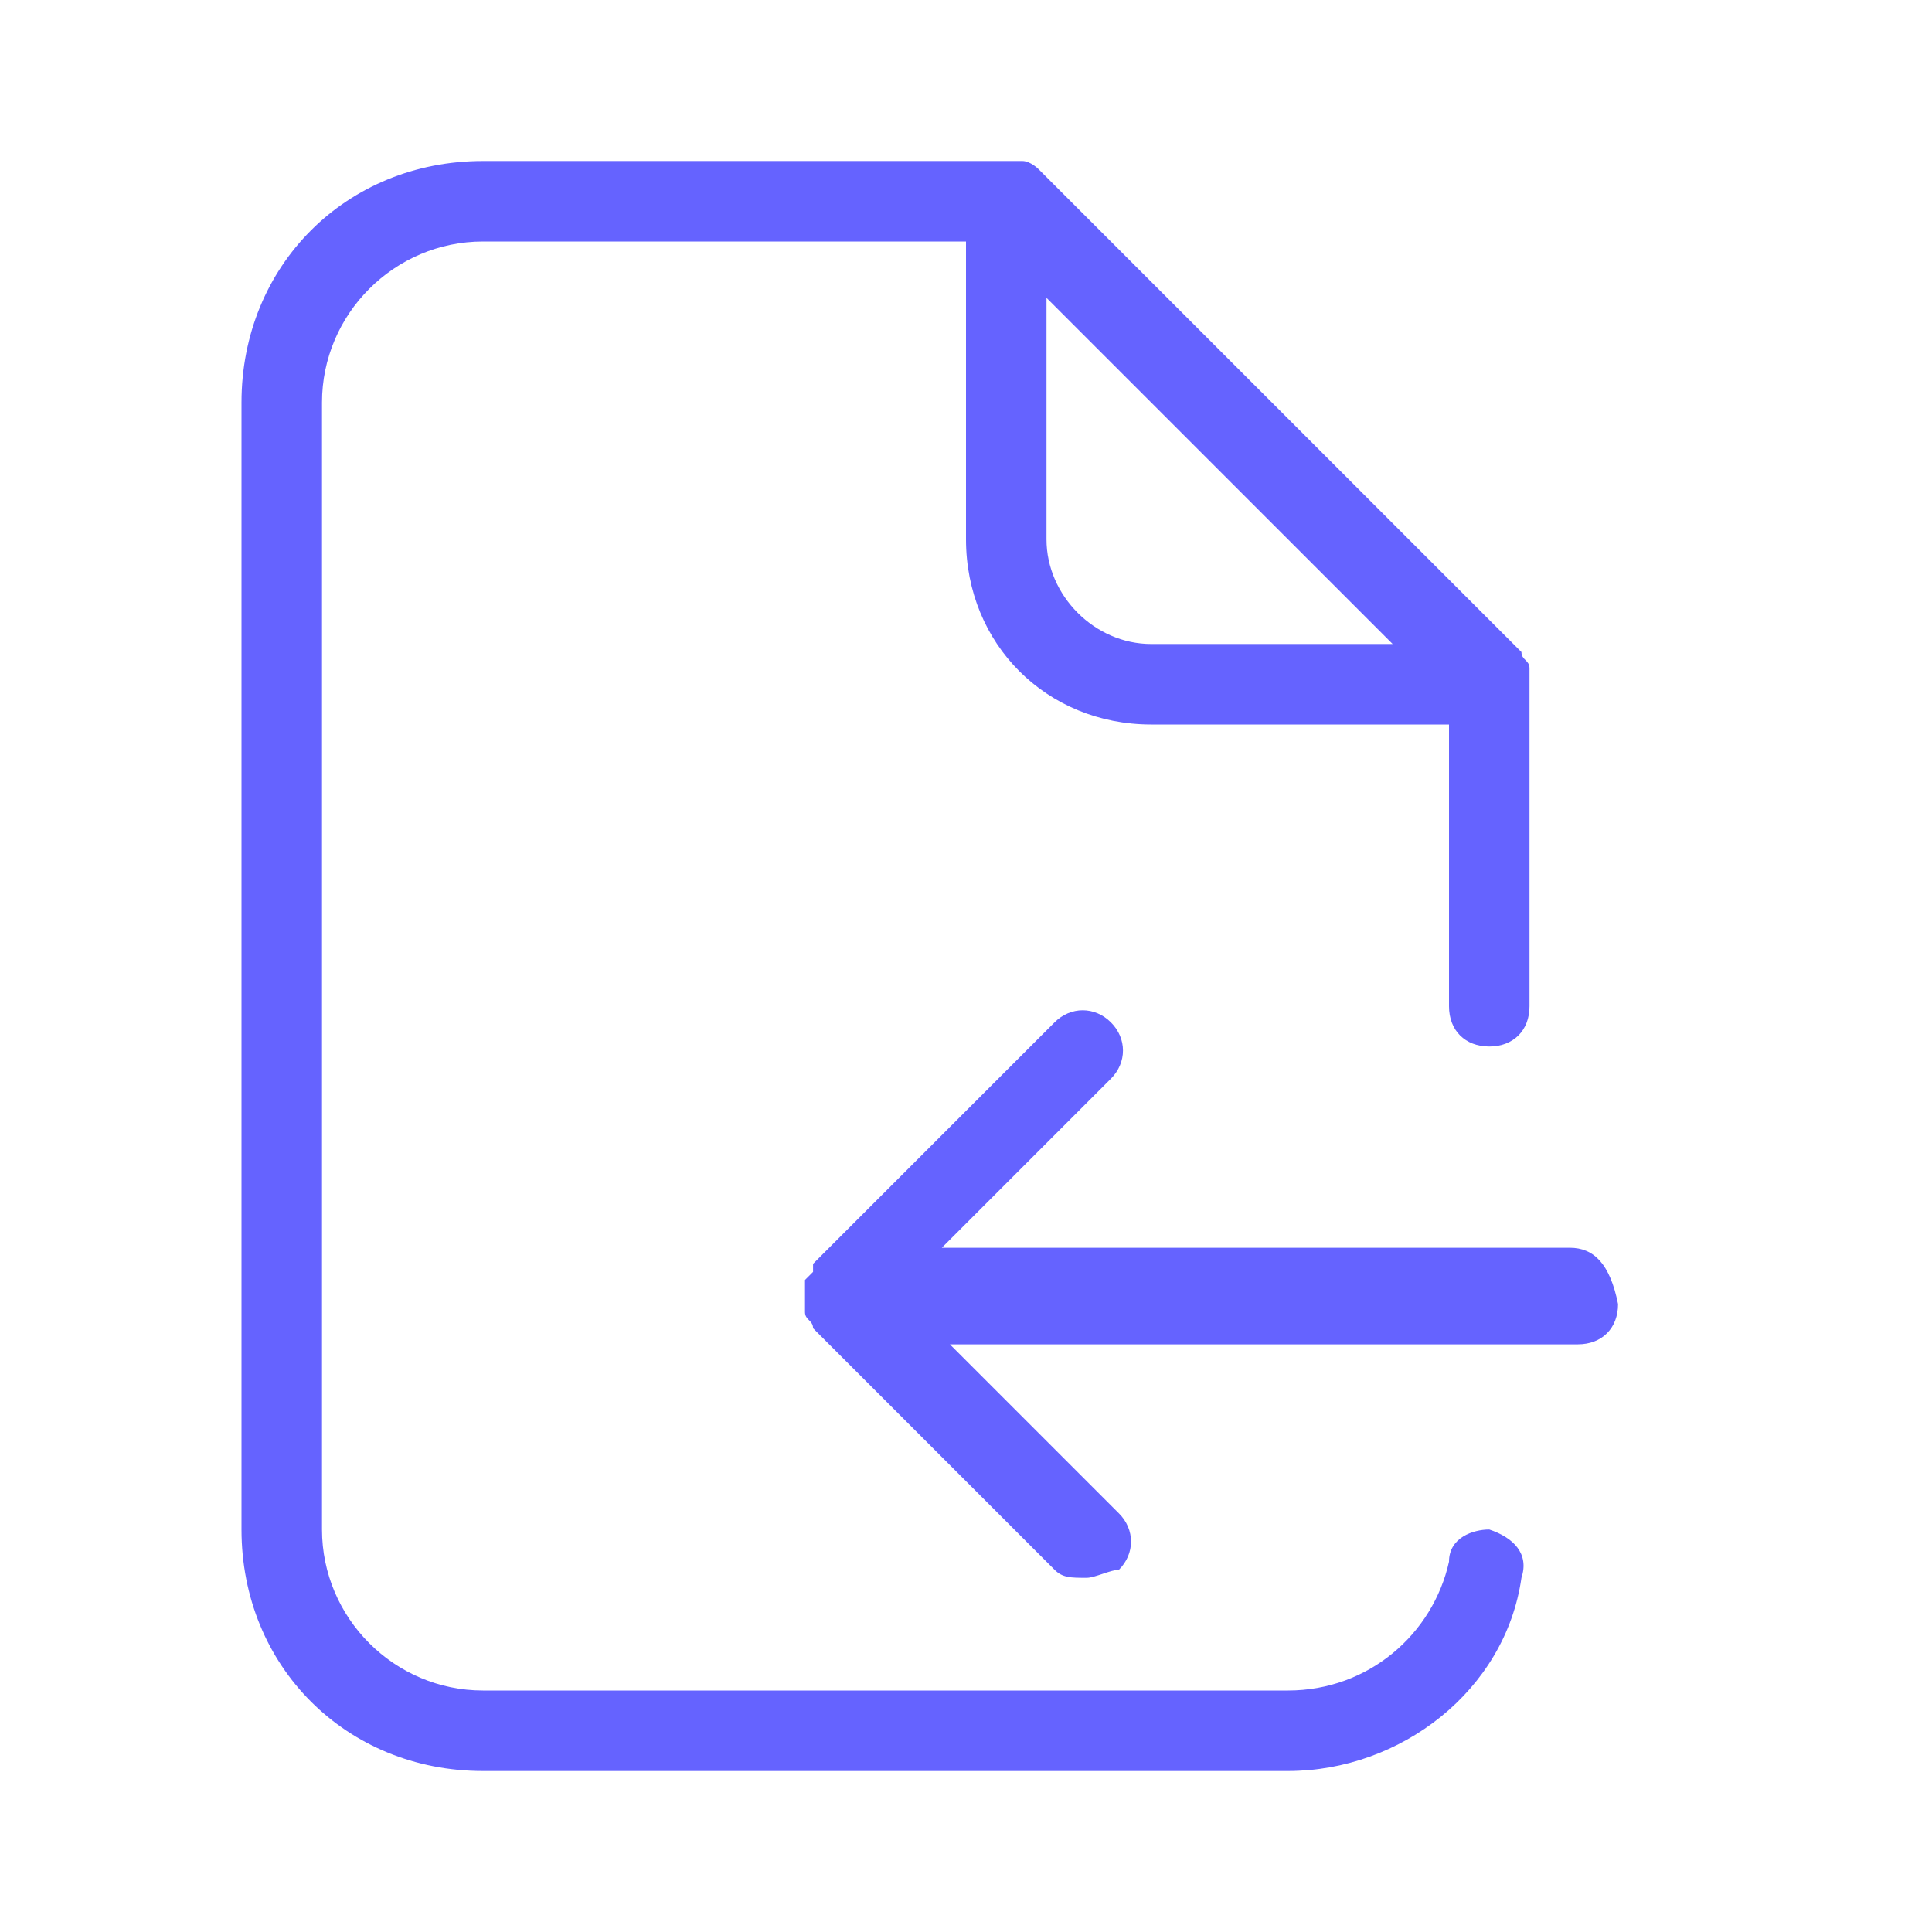 <svg xmlns="http://www.w3.org/2000/svg" enable-background="new 0 0 24 24" viewBox="0 0 24 24"><path fill="#6563ff" d="M19.5,15.5h-7.8l2.1-2.1c0.2-0.2,0.2-0.5,0-0.7c-0.2-0.2-0.5-0.2-0.7,0l-3,3c0,0,0,0,0,0c0,0,0,0,0,0.1c0,0-0.1,0.1-0.1,0.1c0,0.1,0,0.1,0,0.2c0,0,0,0,0,0c0,0,0,0,0,0c0,0.1,0,0.1,0,0.2c0,0.1,0.1,0.1,0.1,0.2l3,3c0.1,0.1,0.2,0.1,0.4,0.1c0.1,0,0.3-0.1,0.4-0.1c0.2-0.2,0.2-0.5,0-0.7l-2.1-2.1h7.8c0.3,0,0.5-0.2,0.5-0.5C20,15.7,19.8,15.5,19.5,15.5z M18.5,19C18.3,19,18,19.1,18,19.4c-0.2,0.9-1,1.6-2,1.6H6c-1.1,0-2-0.9-2-2V5c0-1.1,0.9-2,2-2h6v3.7C12,8,13,9,14.3,9H18v3.5c0,0.3,0.2,0.5,0.5,0.5s0.5-0.2,0.5-0.5v-4c0-0.1,0-0.1,0-0.2c0-0.1-0.1-0.1-0.1-0.2l-6-6c0,0-0.1-0.1-0.2-0.1c-0.1,0-0.1,0-0.2,0H6C4.3,2,3,3.3,3,5v14c0,1.7,1.3,3,3,3h10c1.4,0,2.7-1,2.9-2.4C19,19.3,18.8,19.1,18.5,19z M13,3.7L17.3,8h-3C13.6,8,13,7.4,13,6.7V3.7z"/></svg>